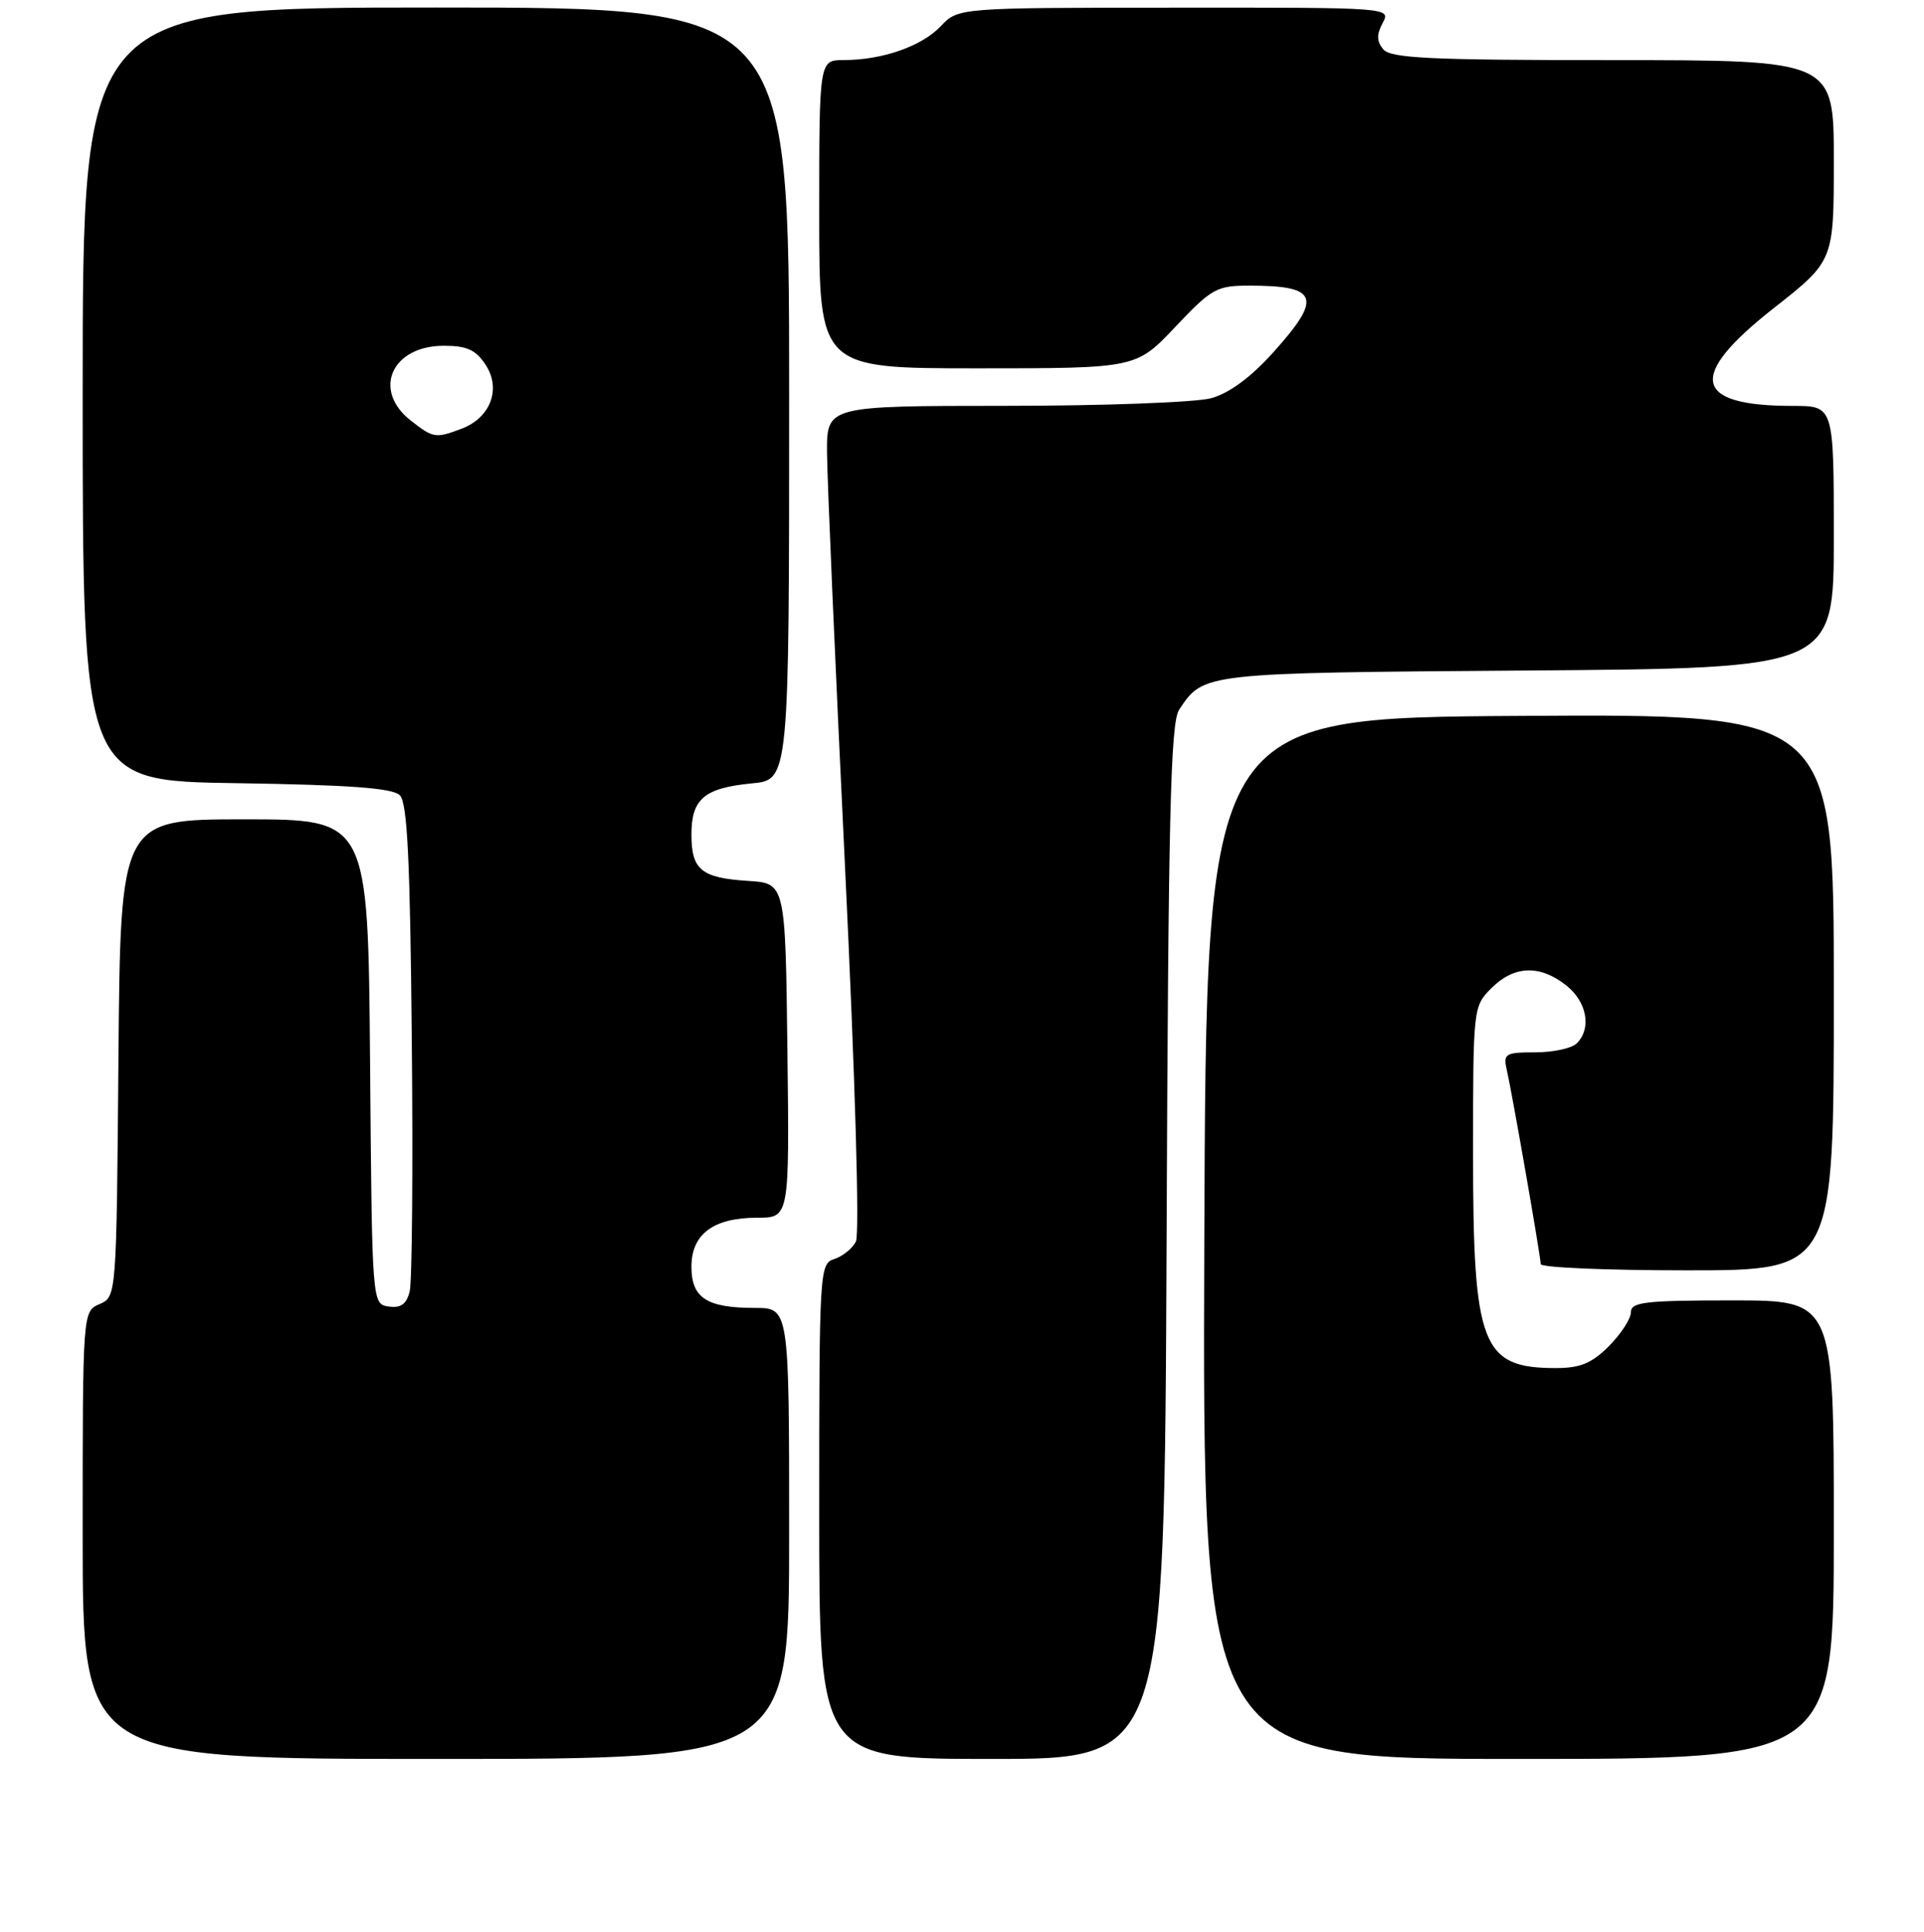 <?xml version="1.0" encoding="UTF-8" standalone="no"?>
<!DOCTYPE svg PUBLIC "-//W3C//DTD SVG 1.1//EN" "http://www.w3.org/Graphics/SVG/1.1/DTD/svg11.dtd" >
<svg xmlns="http://www.w3.org/2000/svg" xmlns:xlink="http://www.w3.org/1999/xlink" version="1.1" viewBox="0 0 256 257">
 <g >
 <path fill="currentColor"
d=" M 105.00 204.00 C 105.00 174.00 105.00 174.00 100.43 174.00 C 94.04 174.00 92.00 172.68 92.00 168.52 C 92.00 164.18 94.92 162.00 100.74 162.00 C 105.04 162.00 105.04 162.00 104.77 139.75 C 104.50 117.50 104.50 117.50 99.53 117.19 C 93.30 116.79 92.00 115.72 92.00 111.00 C 92.00 106.28 93.72 104.83 100.03 104.22 C 105.00 103.75 105.00 103.75 105.00 52.37 C 105.00 1.00 105.00 1.00 58.00 1.00 C 11.00 1.00 11.00 1.00 11.00 52.44 C 11.00 103.89 11.00 103.89 31.45 104.19 C 46.55 104.42 52.24 104.84 53.20 105.80 C 54.20 106.79 54.57 114.38 54.79 138.30 C 54.96 155.46 54.83 170.54 54.51 171.81 C 54.08 173.51 53.33 174.05 51.71 173.81 C 49.50 173.50 49.50 173.50 49.24 141.25 C 48.97 109.00 48.97 109.00 32.50 109.00 C 16.03 109.00 16.03 109.00 15.76 140.75 C 15.50 172.50 15.50 172.50 13.25 173.49 C 11.00 174.47 11.00 174.47 11.00 204.24 C 11.00 234.00 11.00 234.00 58.00 234.00 C 105.00 234.00 105.00 234.00 105.00 204.00 Z  M 155.22 165.25 C 155.45 108.39 155.74 96.14 156.90 94.40 C 160.16 89.50 159.96 89.52 203.25 89.20 C 244.00 88.90 244.00 88.90 244.00 71.45 C 244.00 54.00 244.00 54.00 238.57 54.00 C 225.23 54.00 224.46 50.07 236.00 41.00 C 244.00 34.71 244.00 34.71 244.00 21.36 C 244.00 8.00 244.00 8.00 214.62 8.00 C 190.31 8.00 185.04 7.75 184.05 6.56 C 183.17 5.50 183.15 4.60 183.97 3.06 C 185.07 1.00 185.06 1.00 156.29 1.02 C 127.50 1.03 127.50 1.03 125.17 3.49 C 122.64 6.16 117.40 7.99 112.25 7.99 C 109.00 8.00 109.00 8.00 109.00 28.50 C 109.00 49.00 109.00 49.00 130.09 49.00 C 151.17 49.00 151.17 49.00 156.37 43.50 C 161.22 38.37 161.89 38.00 166.21 38.00 C 175.43 38.00 176.00 39.56 169.43 46.86 C 166.46 50.17 163.58 52.30 161.18 52.97 C 159.15 53.53 146.85 53.99 133.75 53.99 C 110.00 54.00 110.00 54.00 110.04 60.25 C 110.06 63.69 111.13 88.33 112.42 115.00 C 113.80 143.64 114.39 164.19 113.88 165.18 C 113.40 166.11 112.10 167.15 111.00 167.50 C 109.05 168.12 109.00 169.01 109.00 201.07 C 109.00 234.00 109.00 234.00 131.97 234.00 C 154.93 234.00 154.93 234.00 155.22 165.25 Z  M 244.00 203.50 C 244.00 173.00 244.00 173.00 230.50 173.00 C 218.87 173.00 217.00 173.22 217.00 174.58 C 217.00 175.44 215.68 177.47 214.08 179.08 C 211.79 181.37 210.26 182.00 207.01 182.00 C 197.14 182.00 196.00 179.05 196.00 153.49 C 196.00 134.03 196.02 133.89 198.45 131.45 C 201.45 128.45 204.87 128.32 208.37 131.07 C 211.15 133.26 211.81 136.79 209.80 138.80 C 209.14 139.46 206.66 140.00 204.28 140.00 C 200.32 140.00 200.00 140.18 200.47 142.25 C 201.21 145.48 205.00 167.19 205.00 168.17 C 205.00 168.63 213.78 169.00 224.50 169.00 C 244.00 169.00 244.00 169.00 244.00 131.99 C 244.00 94.98 244.00 94.98 202.25 95.24 C 160.50 95.50 160.50 95.50 160.24 164.75 C 159.99 234.00 159.99 234.00 201.99 234.00 C 244.00 234.00 244.00 234.00 244.00 203.50 Z  M 54.63 55.93 C 49.50 51.89 52.12 46.00 59.05 46.00 C 62.13 46.00 63.31 46.54 64.62 48.54 C 66.71 51.73 65.28 55.56 61.45 57.02 C 57.95 58.35 57.65 58.30 54.63 55.93 Z "/>
</g>
</svg>